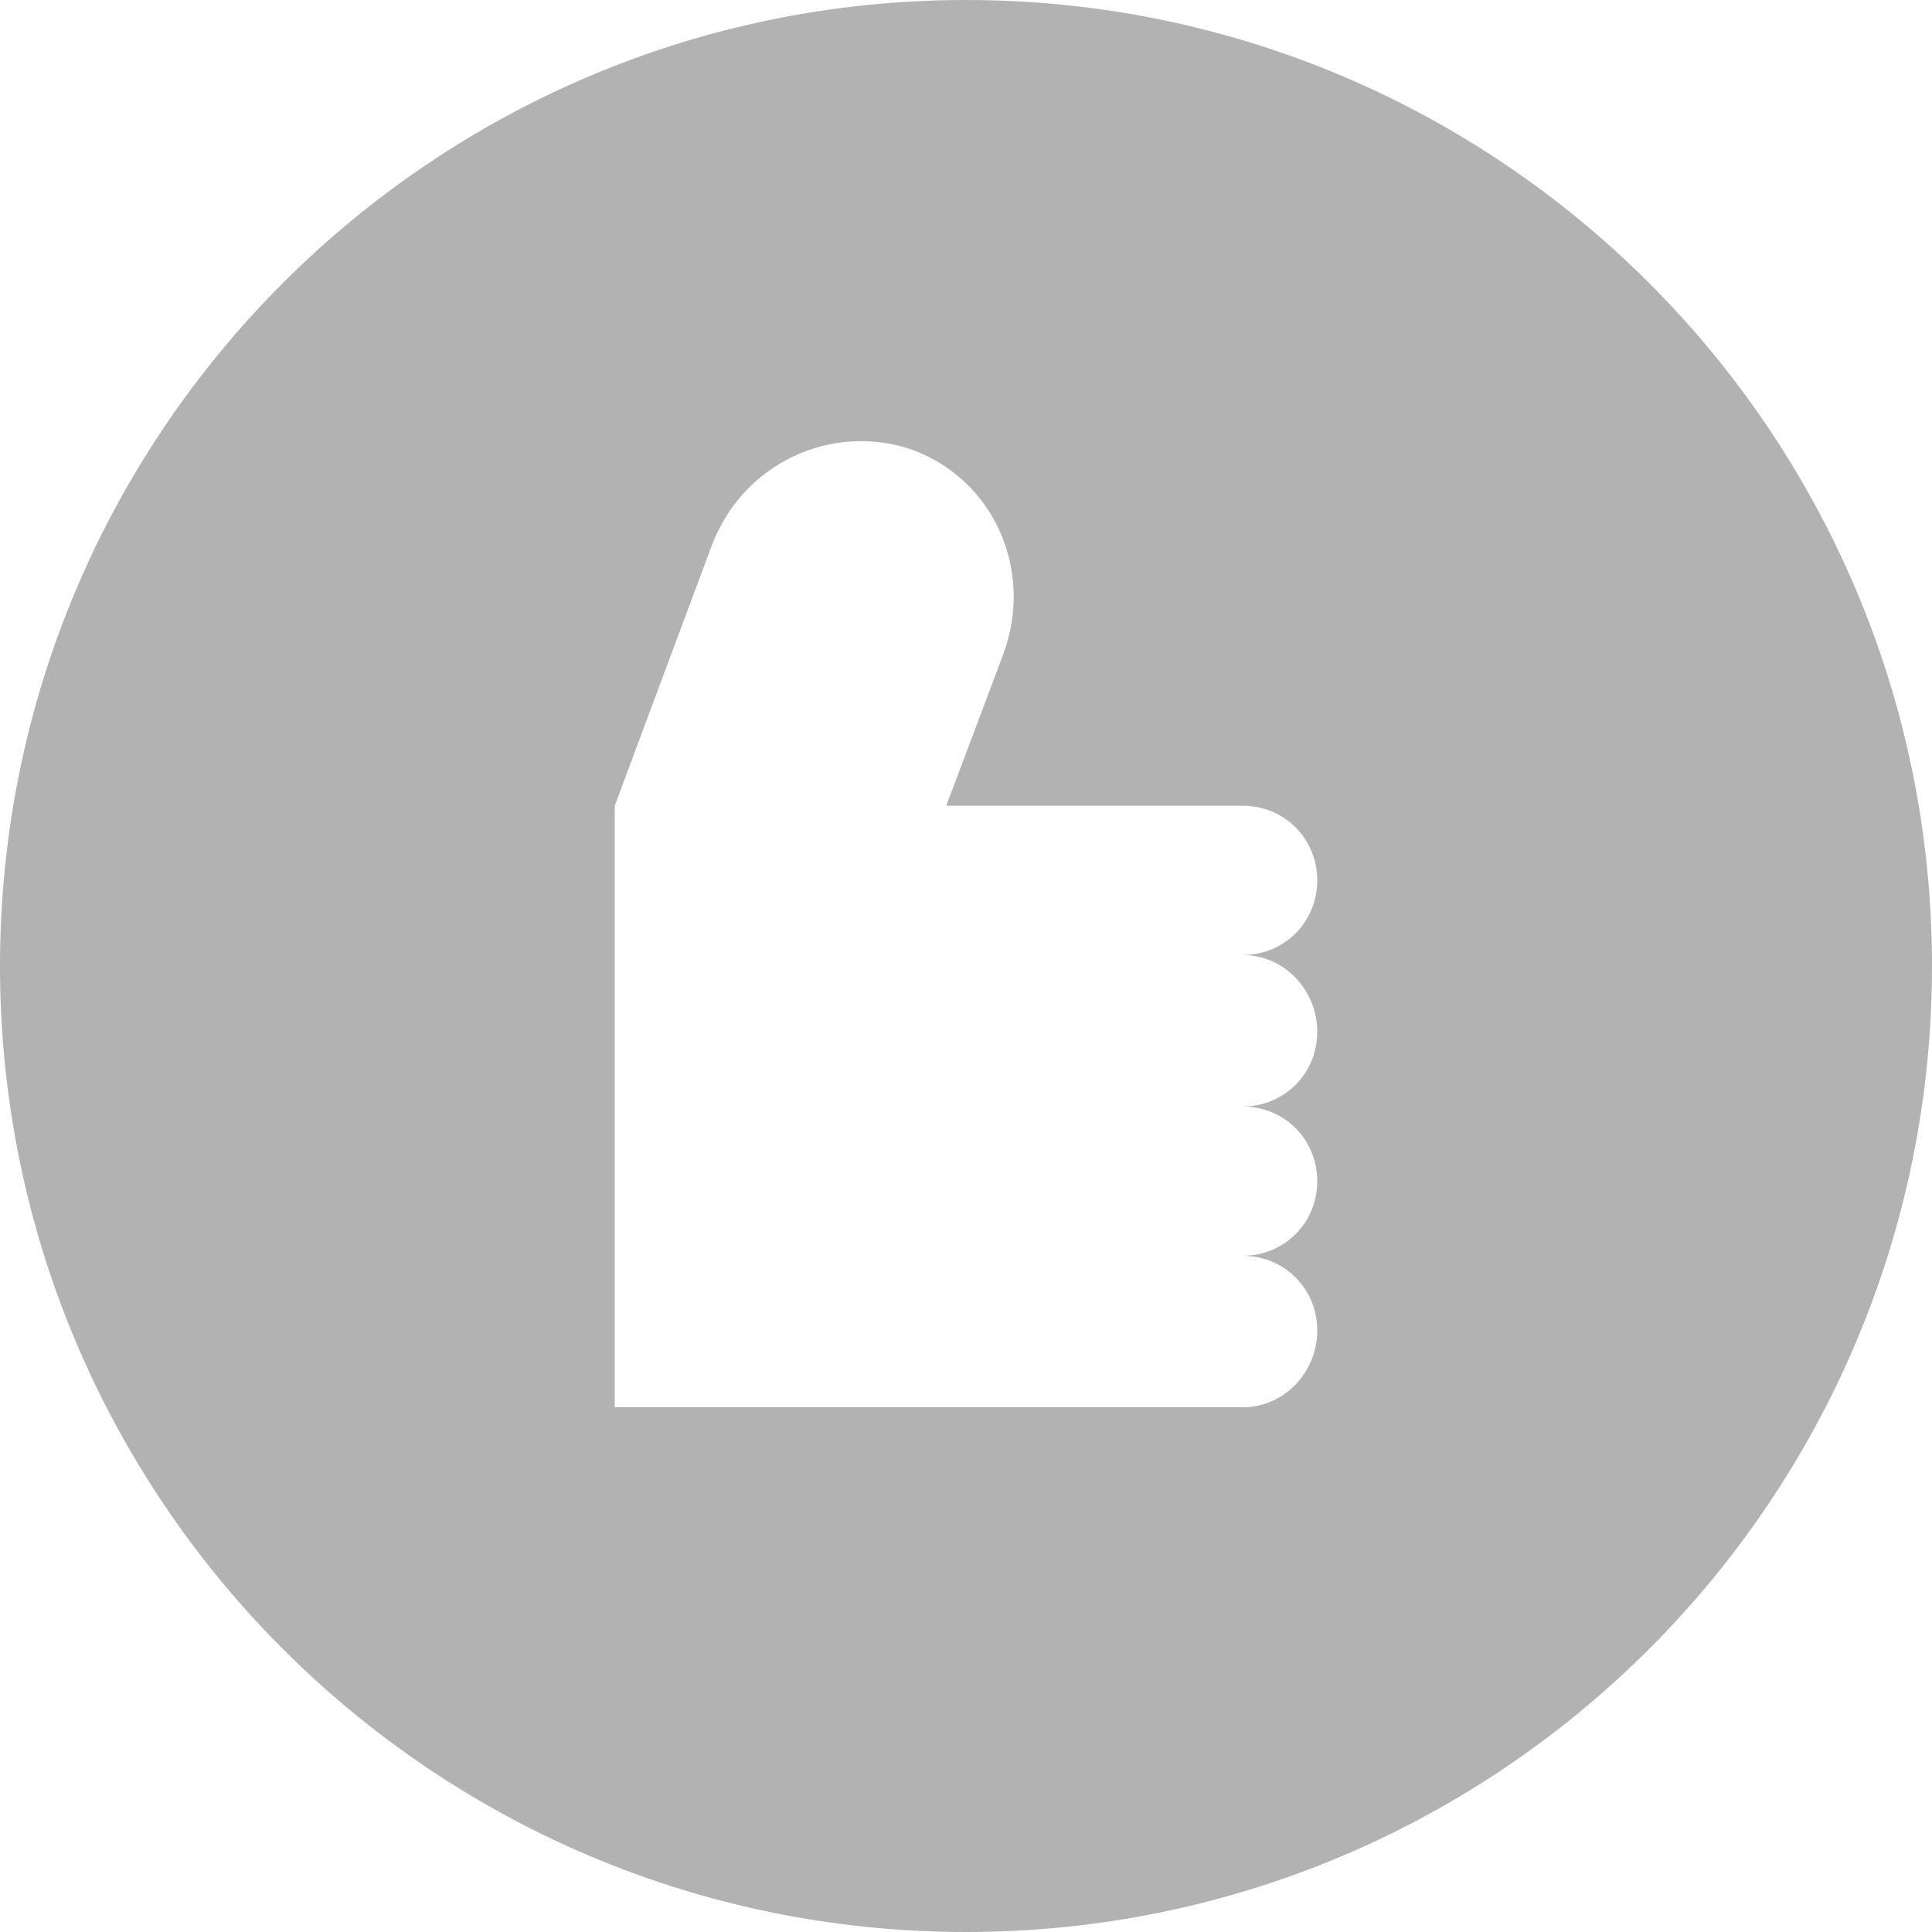 <svg xmlns="http://www.w3.org/2000/svg" xmlns:xlink="http://www.w3.org/1999/xlink" viewBox="0 0 32 32" stroke="none" stroke-width="0"><path d="M16,0 C24.836,0 32,7.164 32,16 C32,24.836 24.836,32 16,32 C7.164,32 0,24.836 0,16 C0,7.164 7.164,0 16,0 Z M21.818,17.091 C21.818,16.4 21.273,15.818 20.582,15.818 C21.273,15.818 21.818,15.273 21.818,14.582 C21.818,13.891 21.273,13.345 20.582,13.345 L15.673,13.345 L16.618,10.836 C17.127,9.455 16.473,7.964 15.127,7.455 C13.782,6.982 12.291,7.673 11.782,9.055 L10.182,13.345 L10.182,23.309 L15.418,23.309 L20.582,23.309 C21.273,23.309 21.818,22.727 21.818,22.036 C21.818,21.345 21.273,20.8 20.582,20.8 C21.273,20.8 21.818,20.255 21.818,19.564 C21.818,18.873 21.273,18.327 20.582,18.327 C21.273,18.327 21.818,17.782 21.818,17.091 Z" style="fill: rgb(178, 178, 178);"></path></svg>
